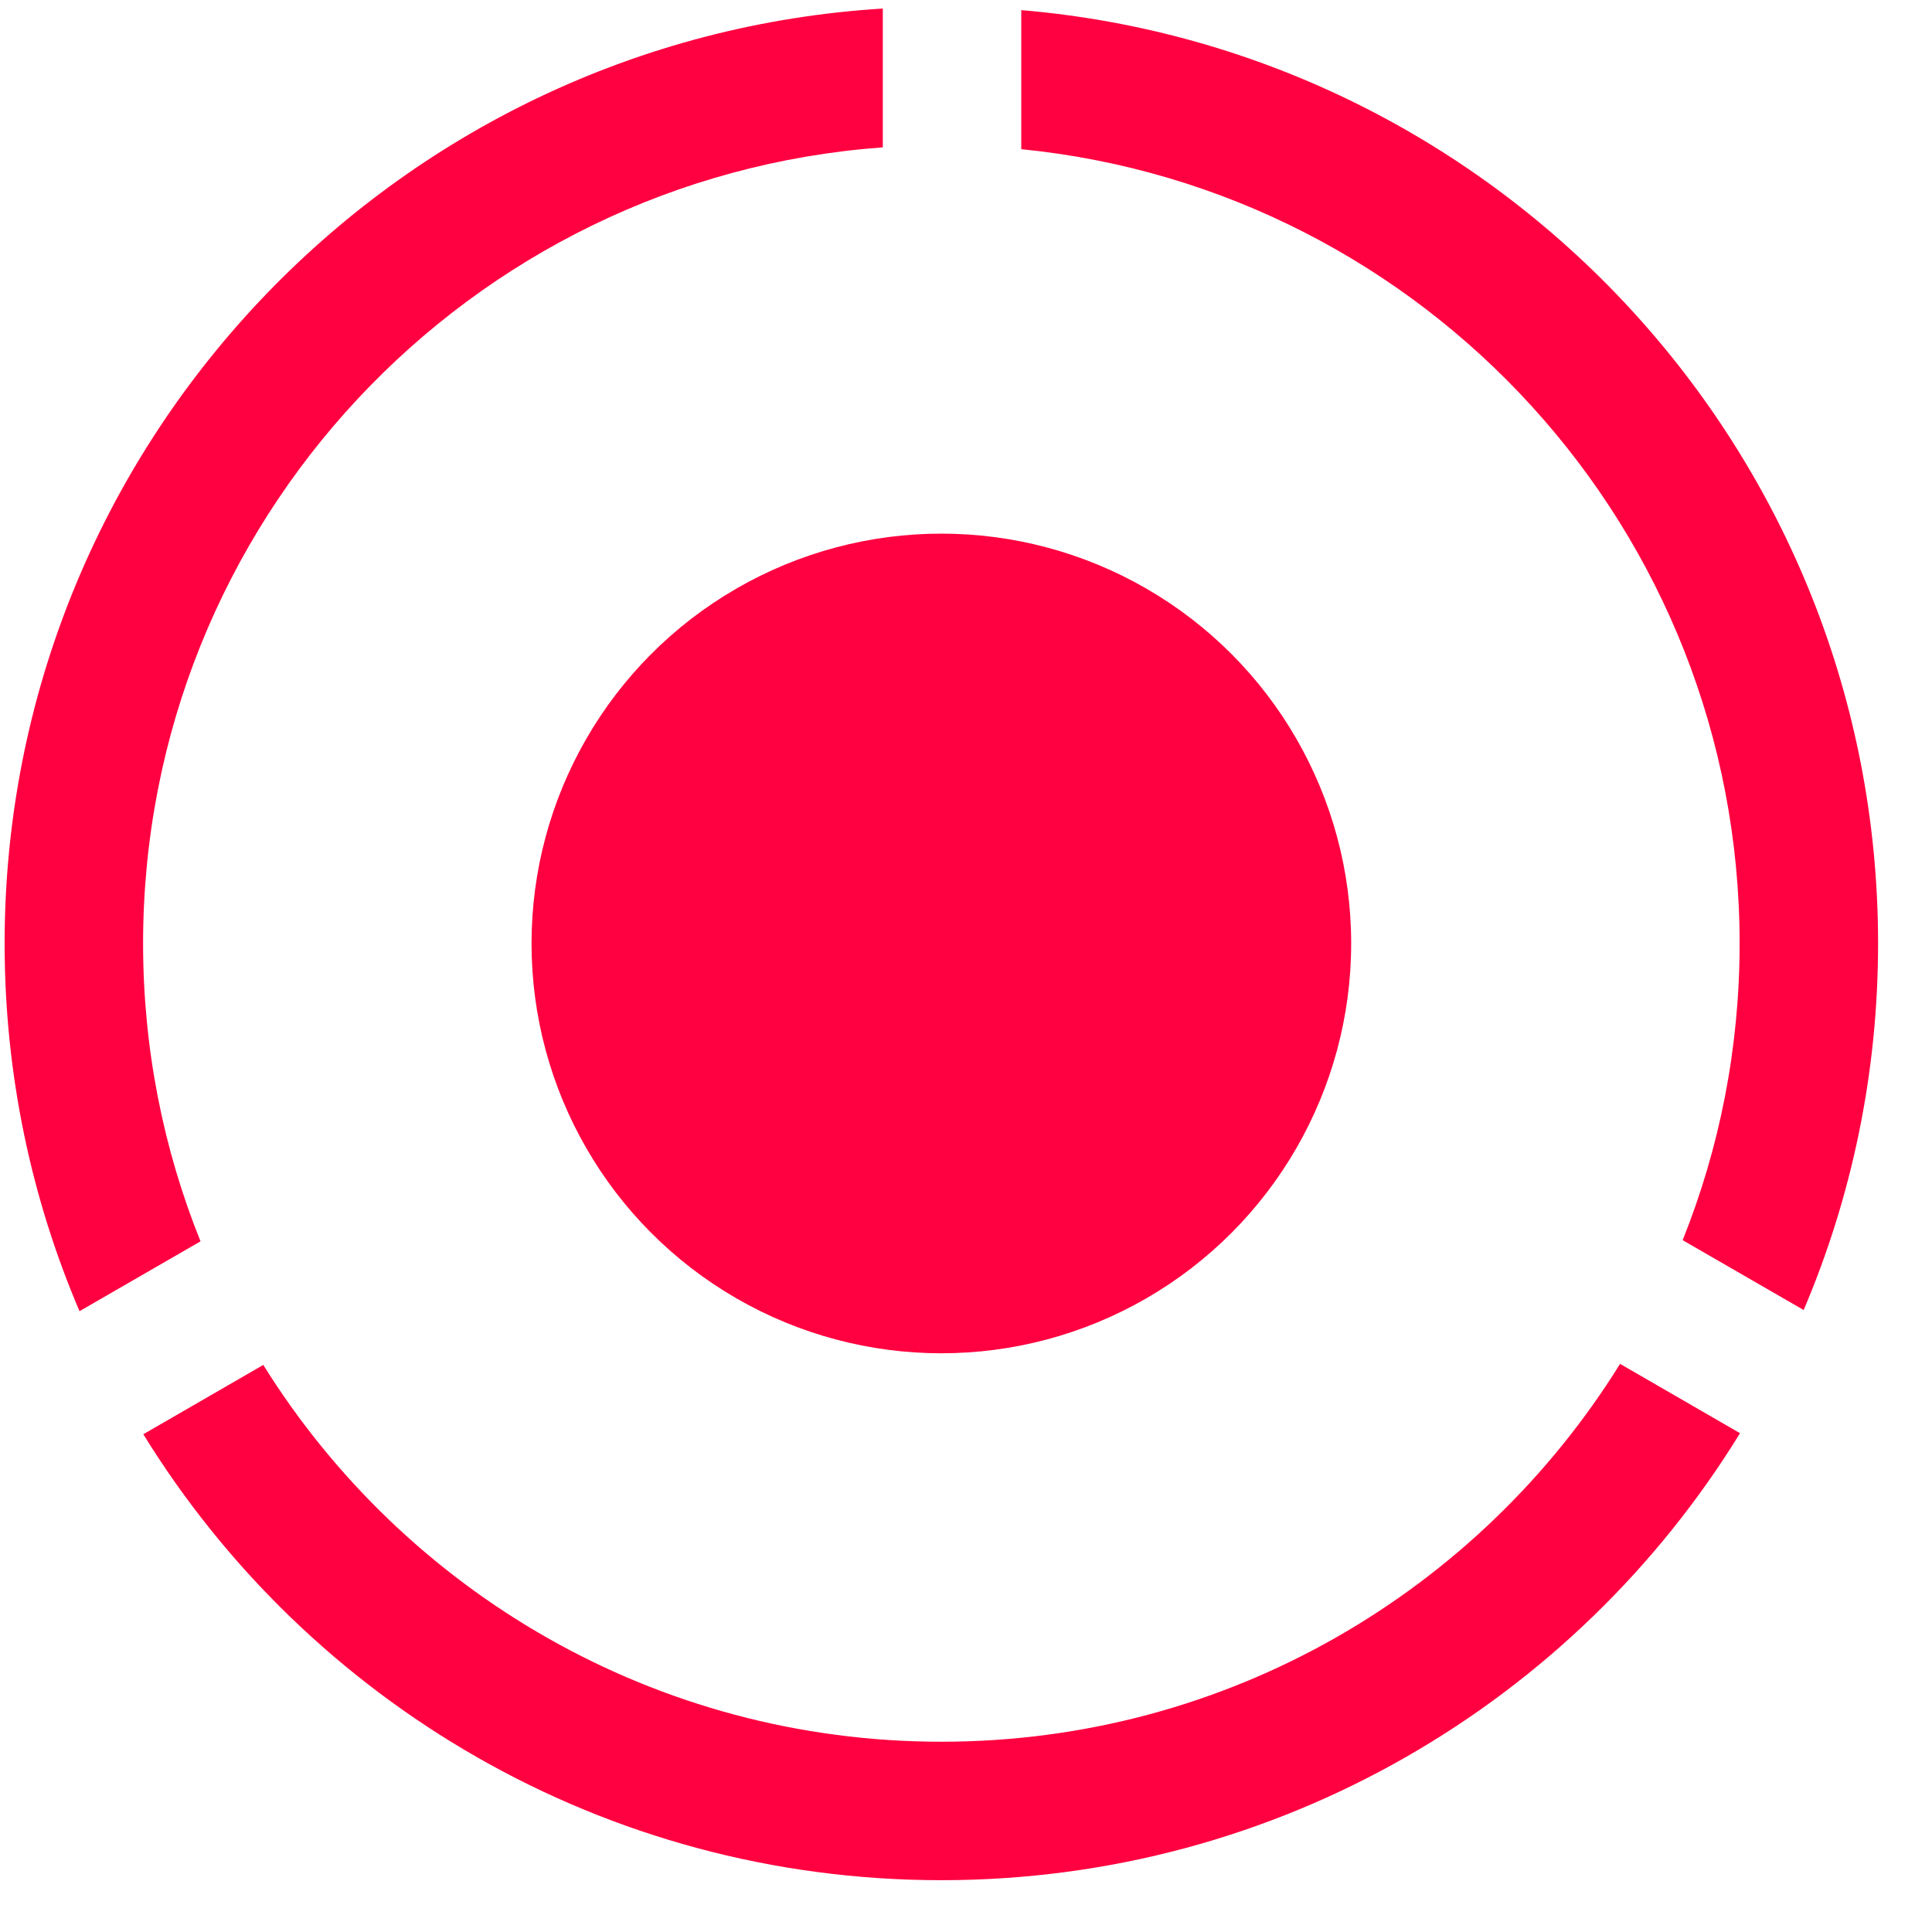 <svg width="33" height="33" viewBox="0 0 33 33" fill="none" xmlns="http://www.w3.org/2000/svg">
<path fill-rule="evenodd" clip-rule="evenodd" d="M17.444 2.548C24.333 3.233 29.714 9.046 29.714 16.115C29.714 17.906 29.369 19.616 28.741 21.183L30.808 22.376C31.626 20.453 32.079 18.337 32.079 16.115C32.079 7.739 25.641 0.865 17.444 0.173V2.548ZM29.721 24.48L27.672 23.296C25.267 27.17 20.974 29.75 16.079 29.75C11.191 29.75 6.904 27.178 4.497 23.314L2.448 24.498C5.265 29.069 10.316 32.115 16.079 32.115C21.849 32.115 26.907 29.06 29.721 24.48ZM2.444 16.115C2.444 17.914 2.792 19.631 3.425 21.203L1.358 22.396C0.535 20.468 0.079 18.345 0.079 16.115C0.079 7.615 6.708 0.662 15.079 0.146V2.517C8.015 3.029 2.444 8.921 2.444 16.115Z" fill="#FF0040"/>
<ellipse cx="16.079" cy="16.115" rx="7" ry="7" fill="#FF0040"/>
</svg>

